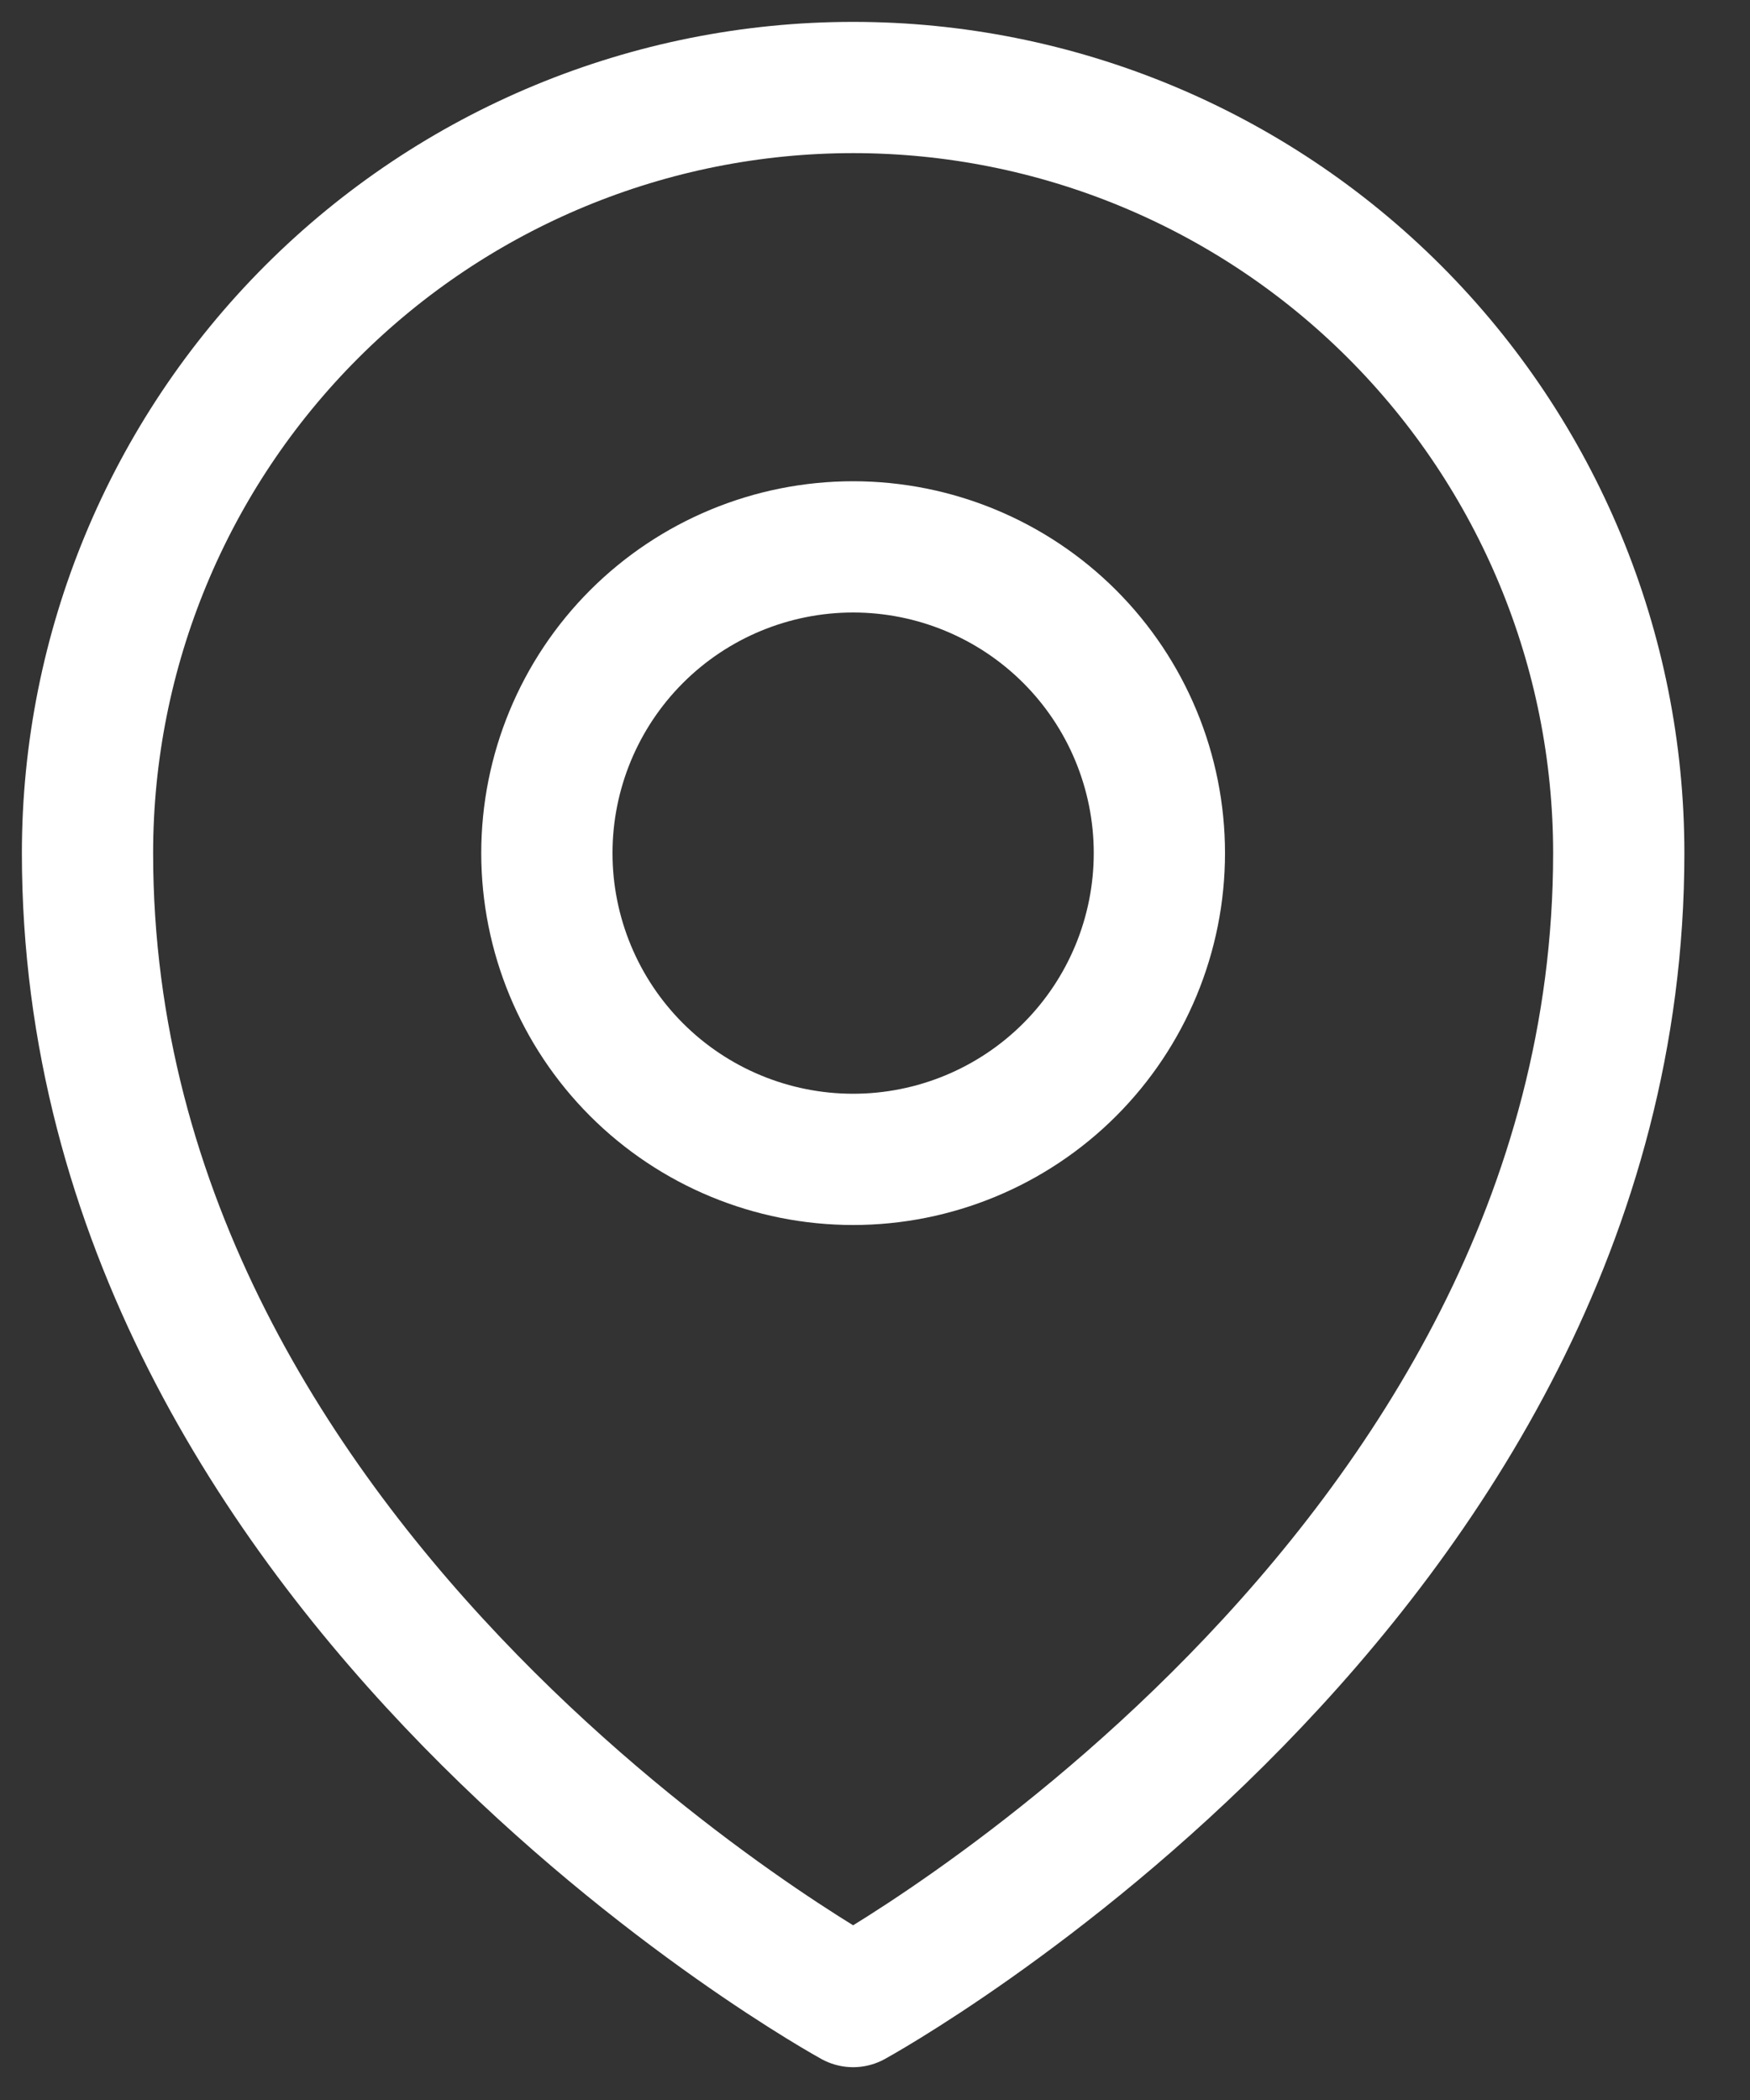 <svg width="20" height="24" viewBox="0 0 20 24" fill="none" xmlns="http://www.w3.org/2000/svg">
<rect x="0" y="0" width="20" height="24" fill="#333333" stroke="none"/>
<path d="M13.25 9.75C13.25 10.678 12.881 11.569 12.225 12.225C11.569 12.881 10.678 13.25 9.75 13.25C8.822 13.25 7.931 12.881 7.275 12.225C6.619 11.569 6.25 10.678 6.25 9.75C6.25 8.822 6.619 7.931 7.275 7.275C7.931 6.619 8.822 6.25 9.75 6.25C10.678 6.25 11.569 6.619 12.225 7.275C12.881 7.931 13.25 8.822 13.25 9.75V9.75Z" stroke="white" stroke-width="1.5" stroke-linecap="round" stroke-linejoin="round"/>
<path d="M18.5 9.75C18.5 18.082 9.75 22.875 9.75 22.875C9.75 22.875 1 18.082 1 9.75C1 7.429 1.922 5.204 3.563 3.563C5.204 1.922 7.429 1 9.75 1C12.071 1 14.296 1.922 15.937 3.563C17.578 5.204 18.5 7.429 18.5 9.75V9.75Z" stroke="white" stroke-width="1.5" stroke-linecap="round" stroke-linejoin="round"/>
</svg>
